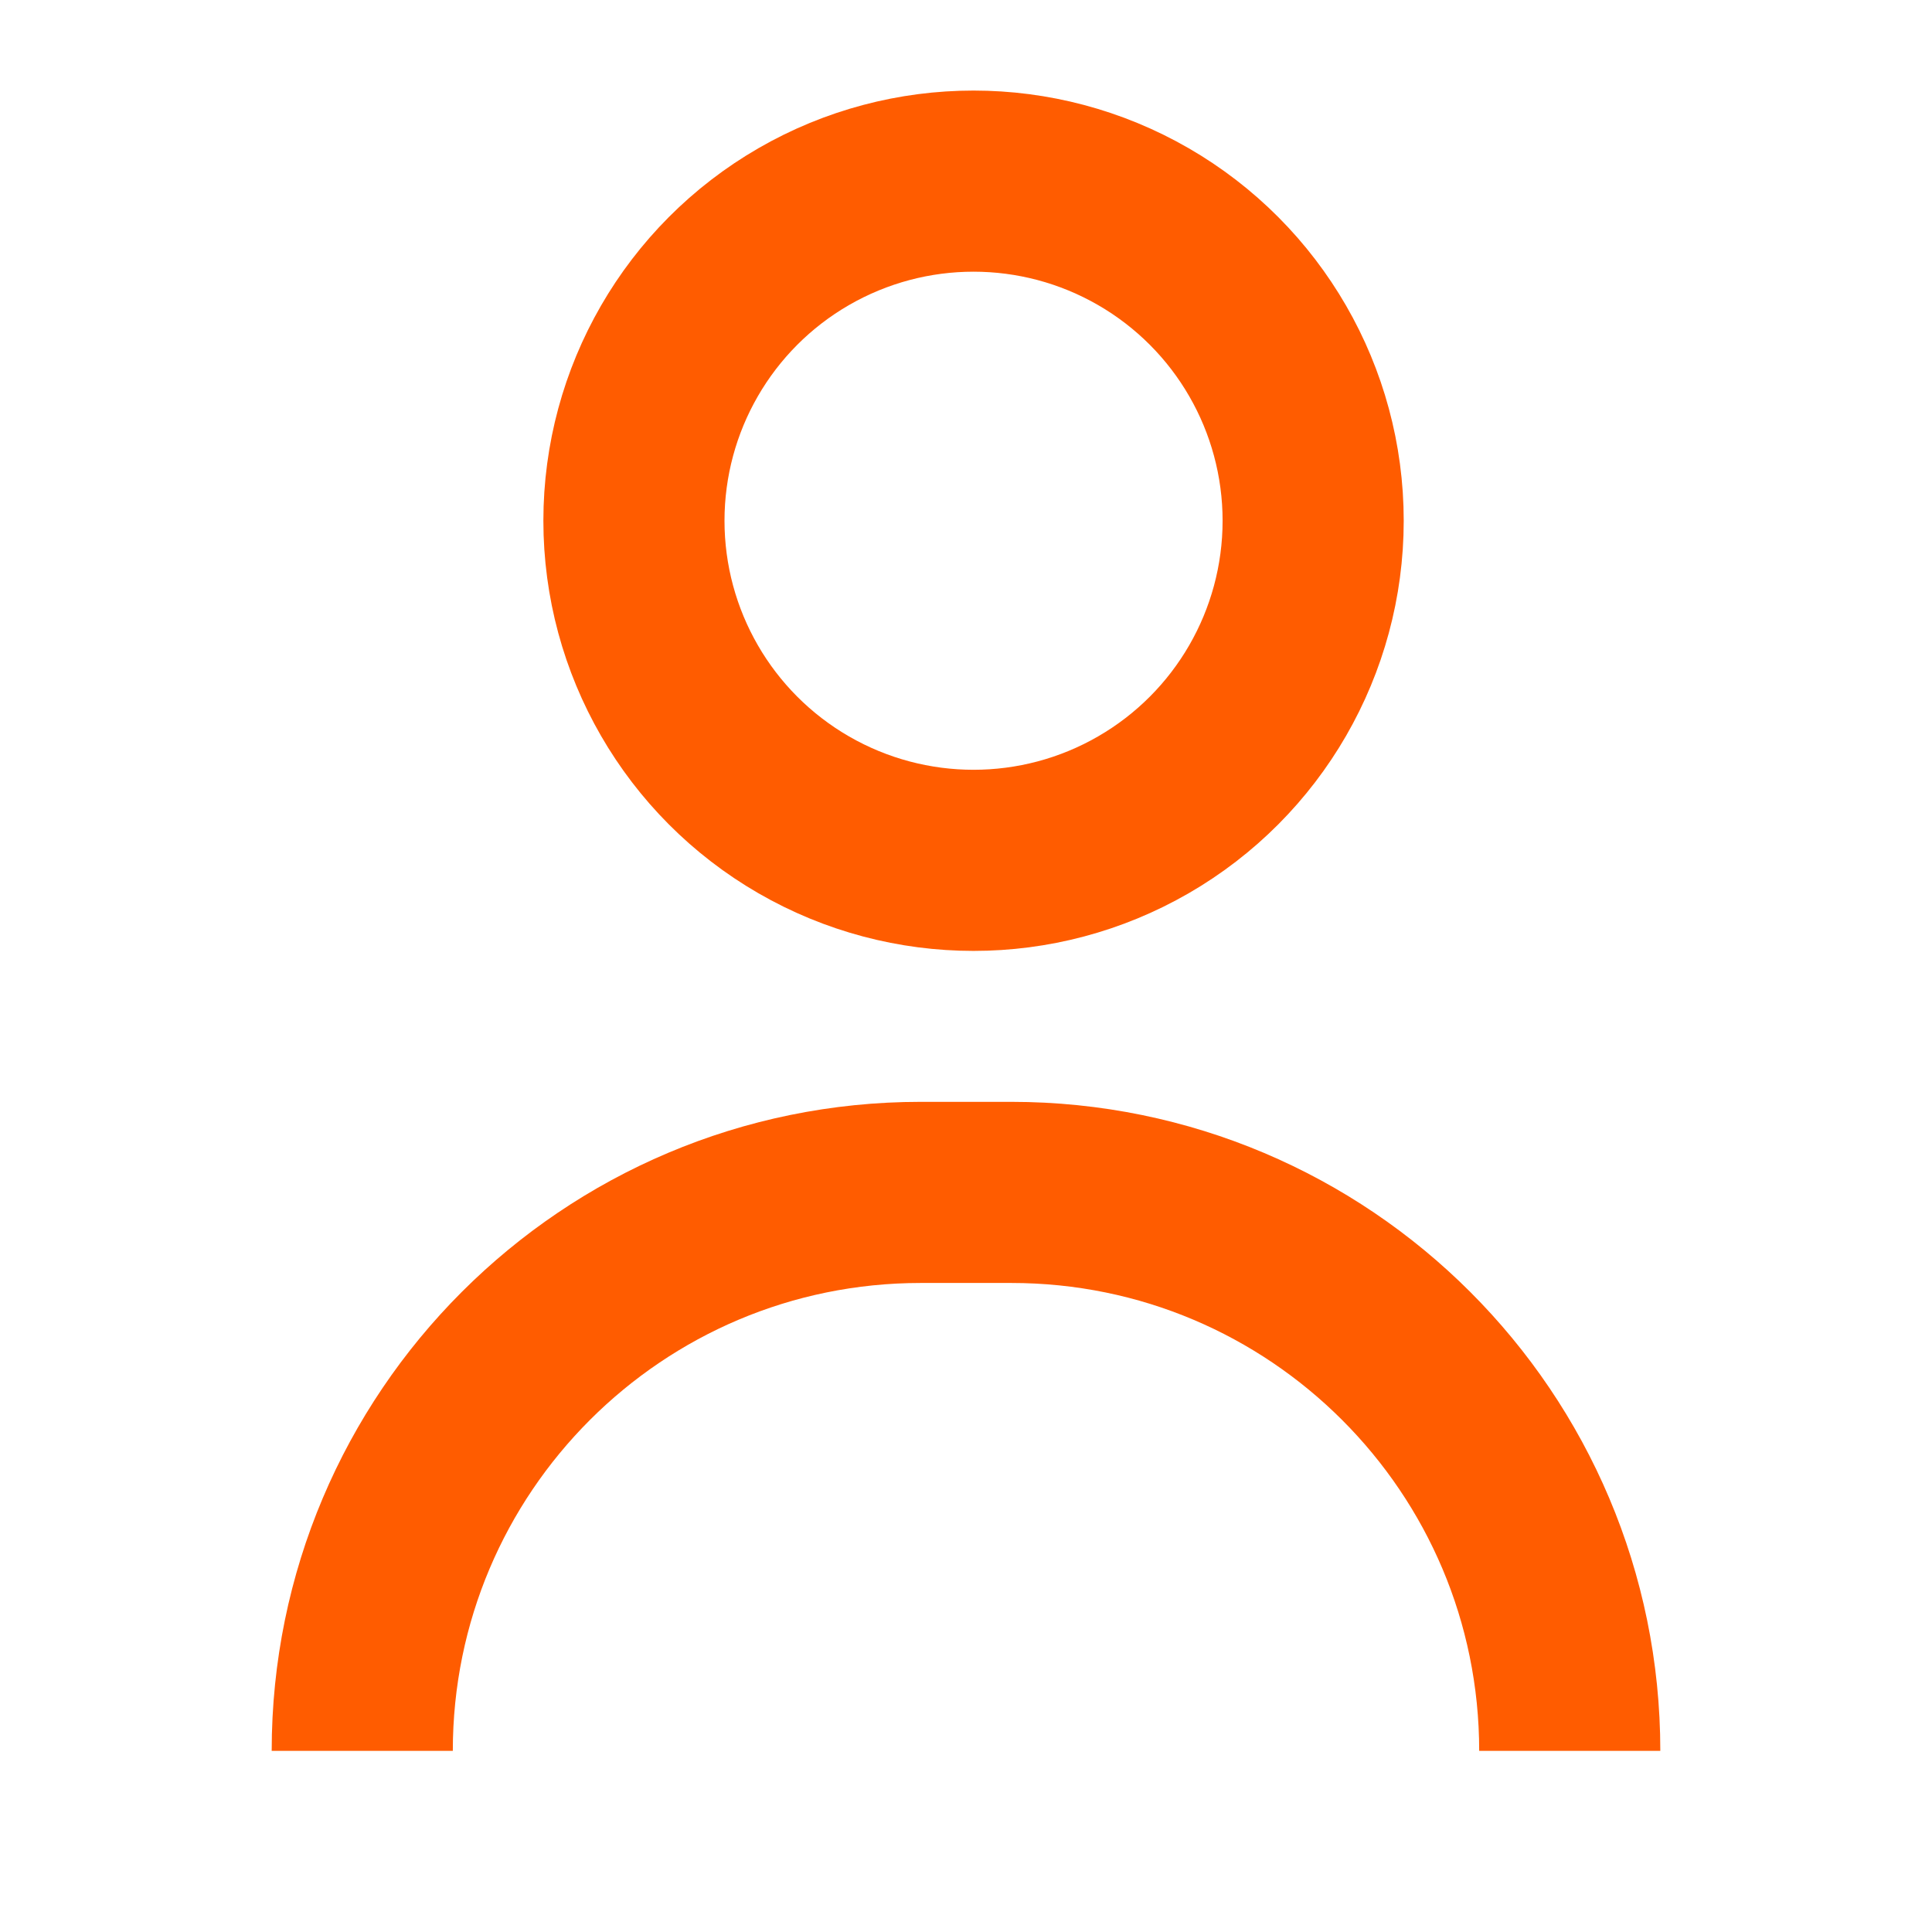 <svg width="32" height="32" viewBox="0 0 32 32" fill="none" xmlns="http://www.w3.org/2000/svg">
<path d="M6 29V29C6 23.891 10.142 19.75 15.25 19.75H16.75C21.859 19.75 26 23.891 26 29V29" stroke="#FF5C00" stroke-width="3"/>
<circle cx="16.125" cy="8.625" r="5.625" stroke="#FF5C00" stroke-width="3"/>
</svg>
